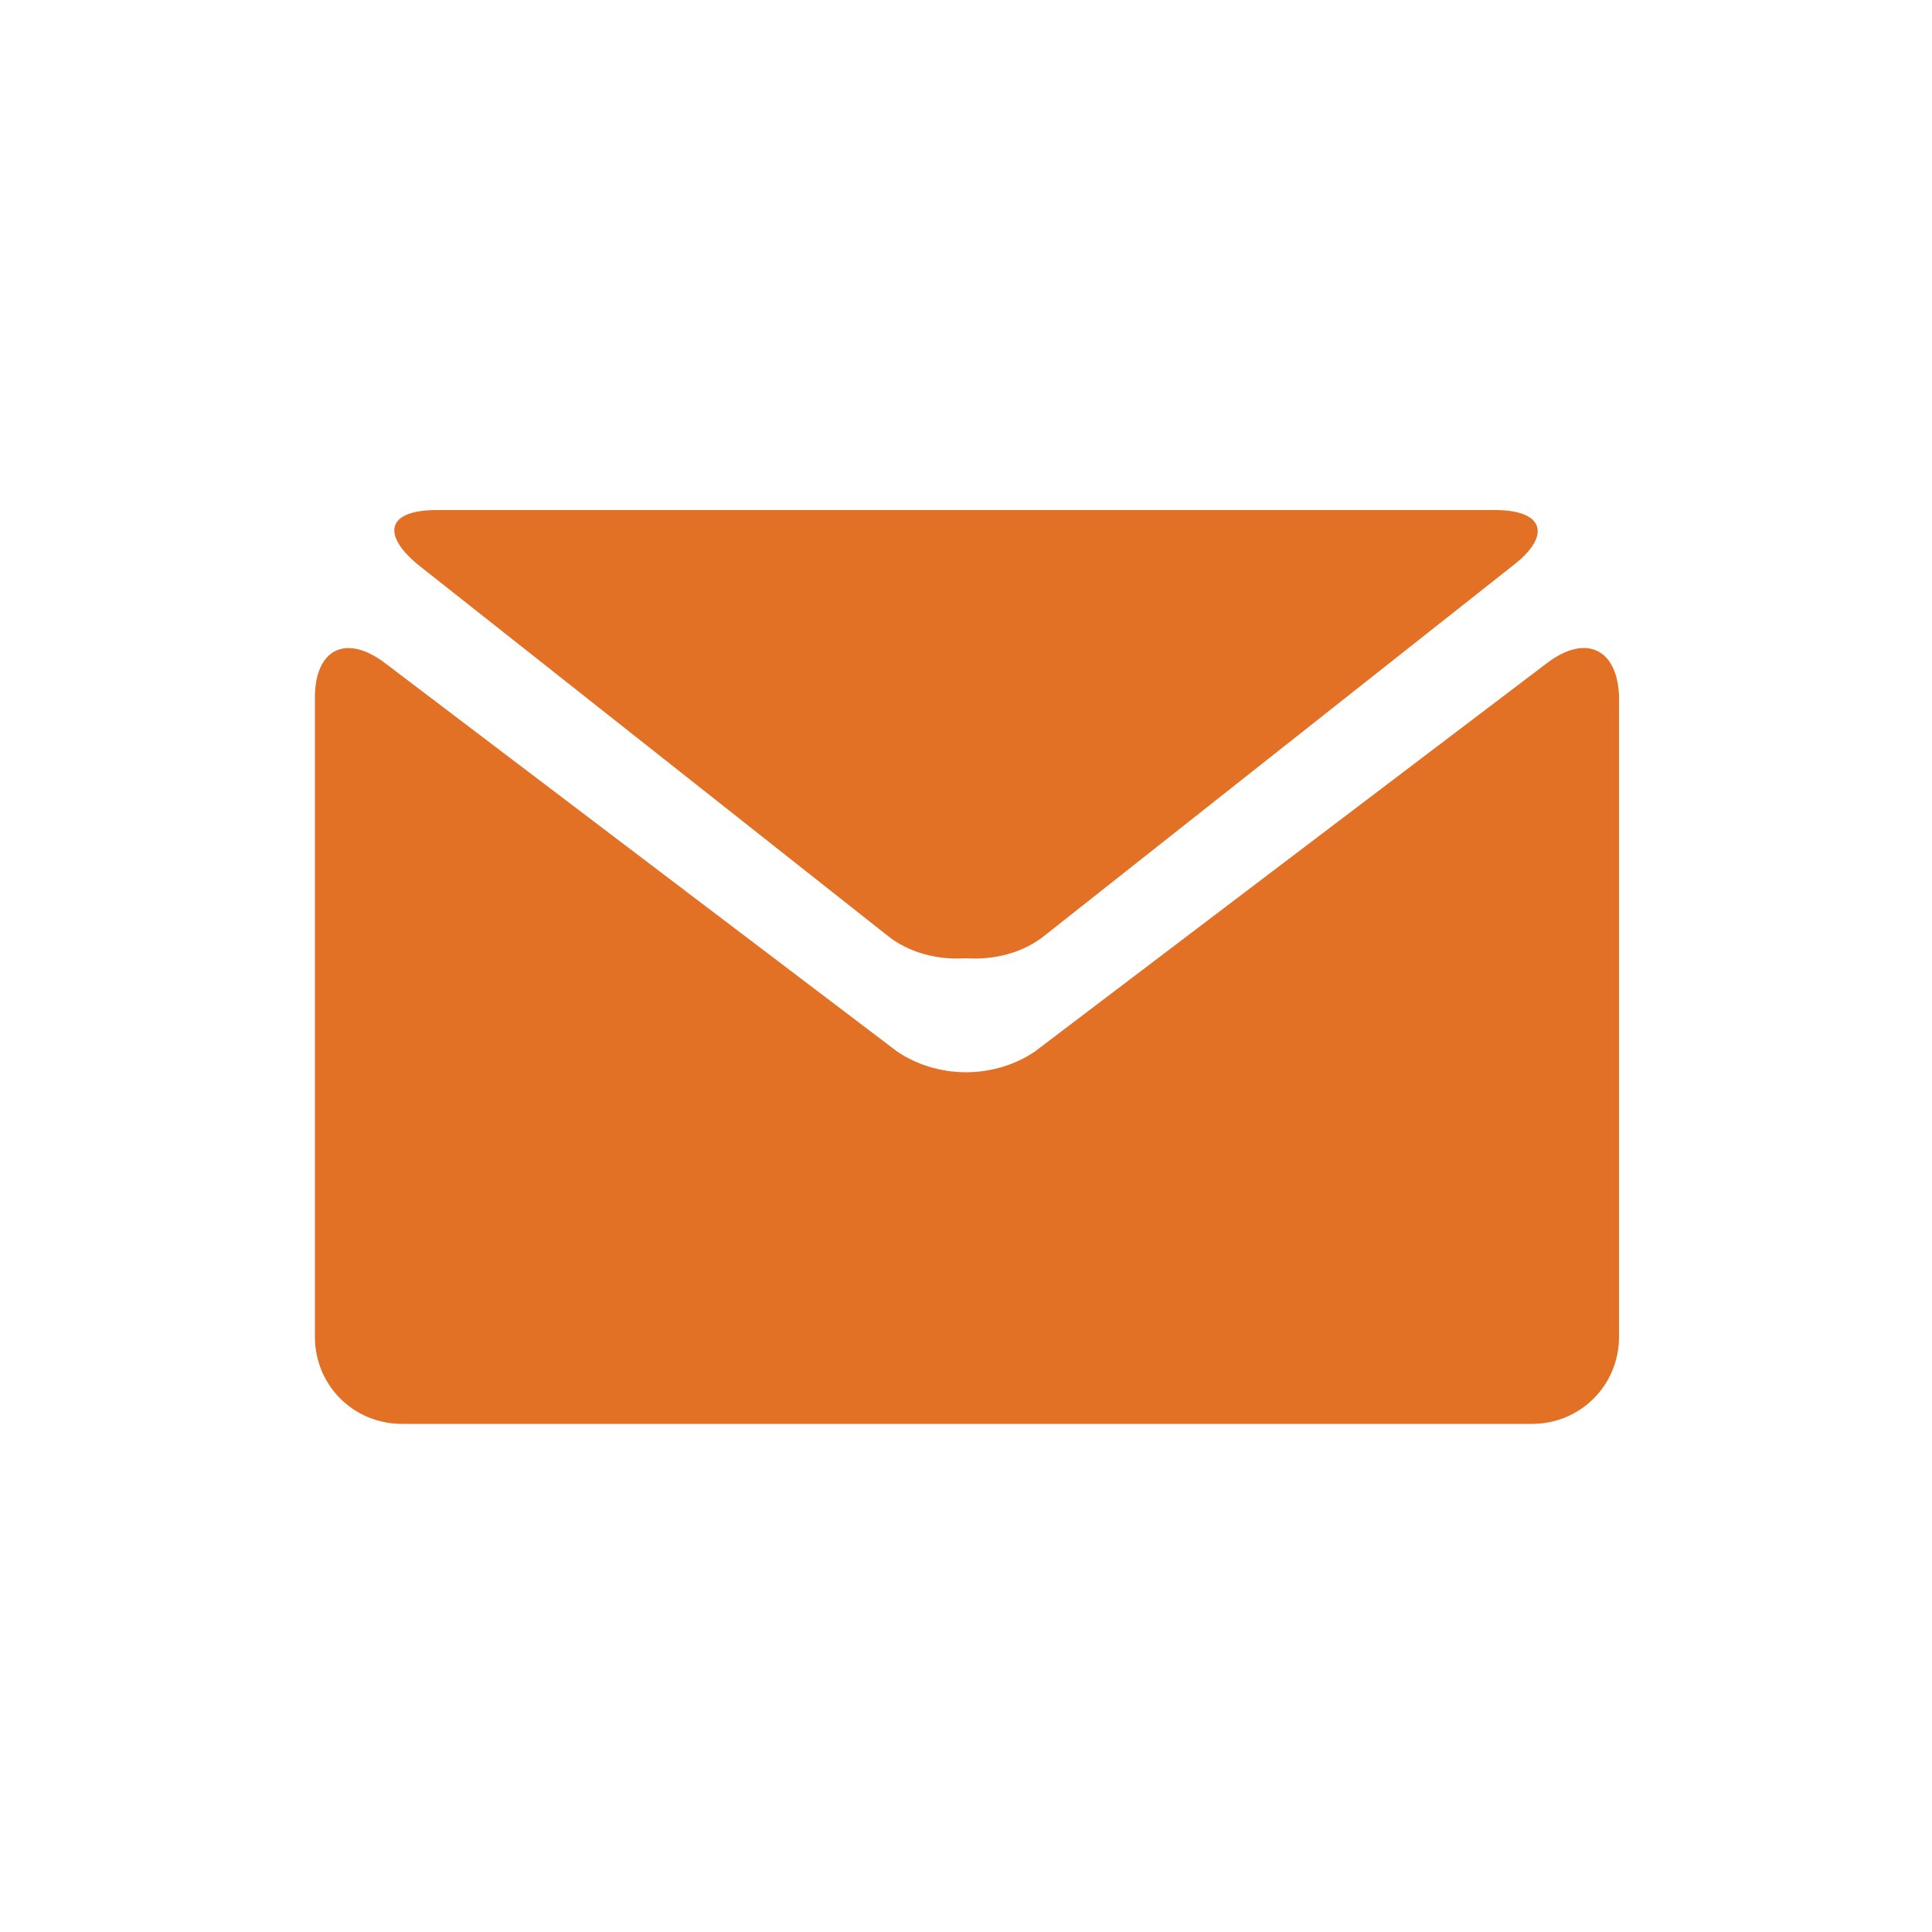<?xml version="1.0" encoding="utf-8"?>
<!-- Generator: Adobe Illustrator 19.2.0, SVG Export Plug-In . SVG Version: 6.00 Build 0)  -->
<svg version="1.1" id="Layer_1" xmlns="http://www.w3.org/2000/svg" xmlns:xlink="http://www.w3.org/1999/xlink" x="0px" y="0px"
	 viewBox="0 0 100 100" style="enable-background:new 0 0 100 100;" xml:space="preserve">
<style type="text/css">
	.st0{fill:#E27126;}
</style>
<g>
	<path class="st0" d="M21.6,29.2l24.3,19.2c1.1,0.9,2.6,1.3,4.1,1.2c1.5,0.1,3-0.3,4.1-1.2l24.3-19.2c1.9-1.5,1.5-2.8-1-2.8H22.6
		C20.1,26.4,19.7,27.6,21.6,29.2L21.6,29.2z M21.6,29.2"/>
	<path class="st0" d="M80.1,34.3L53.6,54.4c-1,0.7-2.3,1.1-3.6,1.1c-1.3,0-2.6-0.4-3.6-1.1L19.9,34.3c-2-1.5-3.6-0.7-3.6,1.8v33.1
		c0,2.5,2,4.5,4.5,4.5h58.5c2.5,0,4.5-2,4.5-4.5V36C83.7,33.6,82.1,32.8,80.1,34.3L80.1,34.3z M80.1,34.3"/>
</g>
</svg>
